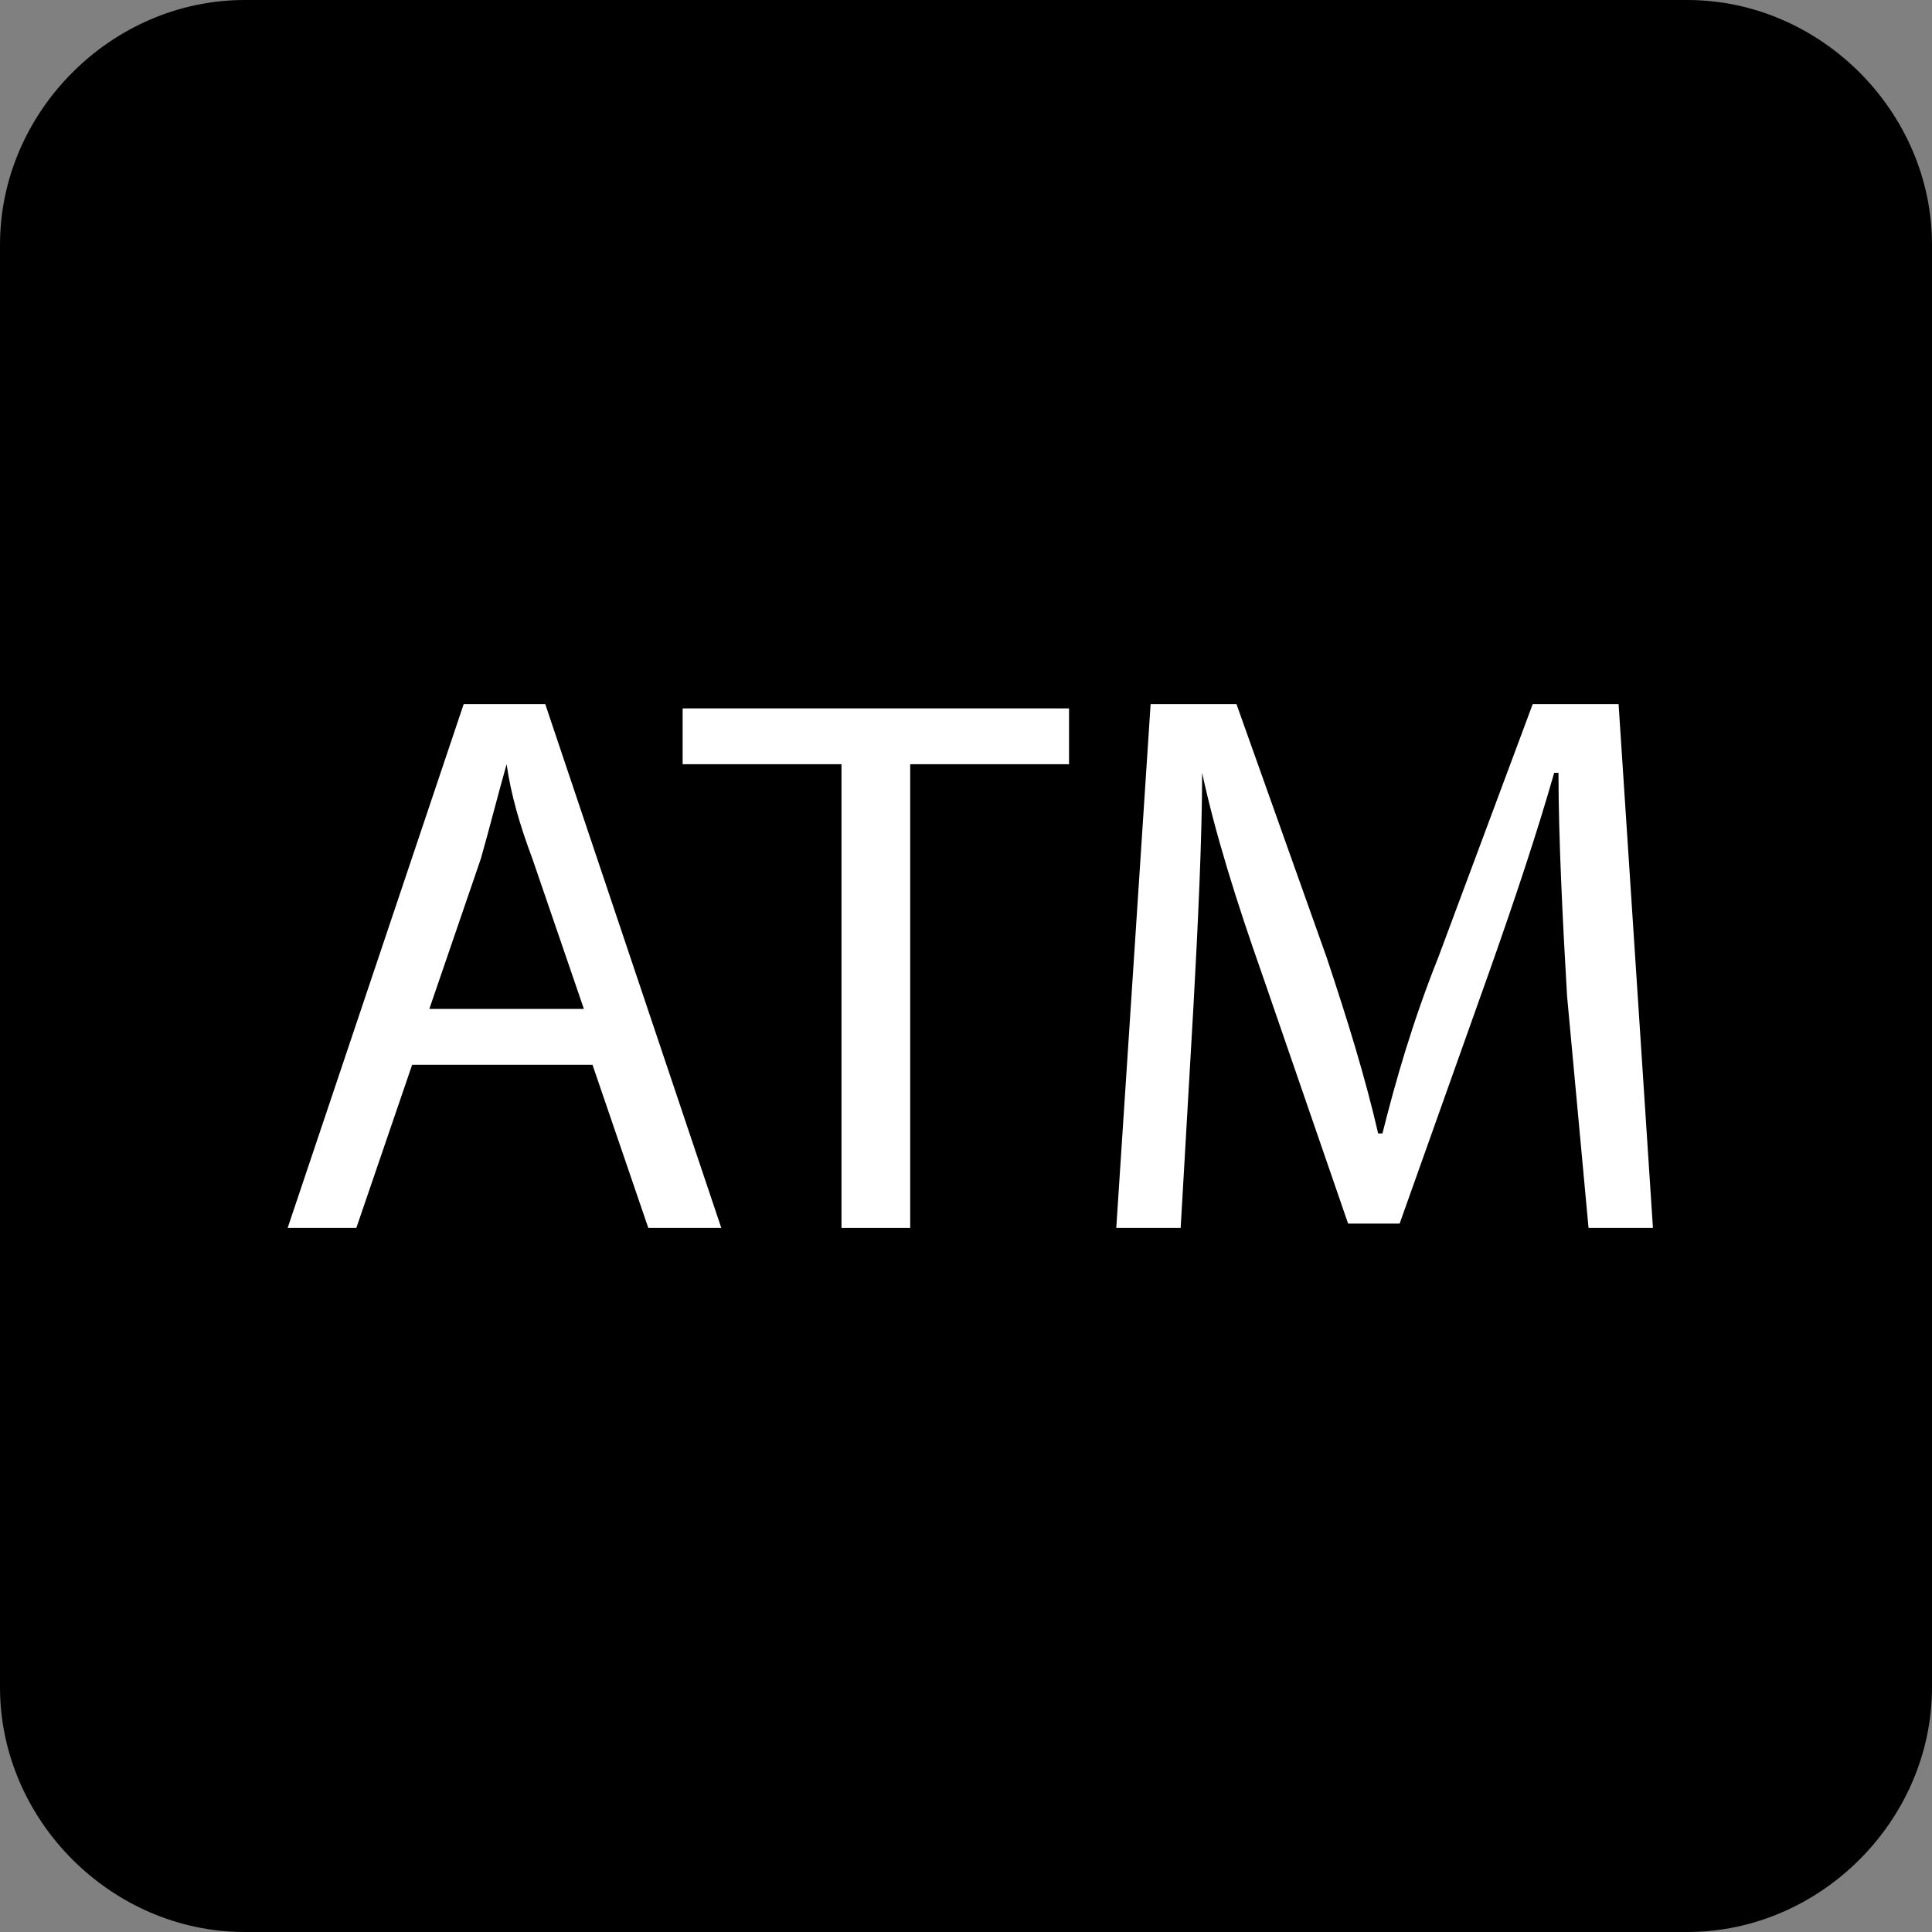 <?xml version="1.0" encoding="utf-8"?>
<!-- Generator: Adobe Illustrator 19.2.1, SVG Export Plug-In . SVG Version: 6.00 Build 0)  -->
<svg version="1.1" id="ATM" xmlns="http://www.w3.org/2000/svg" xmlns:xlink="http://www.w3.org/1999/xlink" x="0px" y="0px"
	 viewBox="0 0 45 45" enable-background="new 0 0 45 45" xml:space="preserve">
<rect x="0" y="0" width="45" height="45" fill="#808080" stroke="none"/>
<g id="ATM_2_">
	<g>
		<path d="M39.3,45L5.7,45C2.6,45,0,42.4,0,39.3L0,5.7C0,2.6,2.6,0,5.7,0l33.6,0C42.4,0,45,2.6,45,5.7l0,33.6
			C45,42.4,42.4,45,39.3,45z"/>
	</g>
	<g>
		<g>
			<path fill="#FFFFFF" d="M9.6,24.8l-1.3,3.8H6.7l4.1-12.2h1.9l4.1,12.2h-1.7l-1.3-3.8H9.6z M13.6,23.5L12.4,20
				c-0.3-0.8-0.5-1.5-0.6-2.2h0c-0.2,0.7-0.4,1.5-0.6,2.2l-1.2,3.5H13.6z"/>
		</g>
		<g>
			<path fill="#FFFFFF" d="M19.6,17.8h-3.7v-1.3h9v1.3h-3.7v10.8h-1.6V17.8z"/>
		</g>
		<g>
			<path fill="#FFFFFF" d="M36.5,23.2c-0.1-1.7-0.2-3.7-0.2-5.2h-0.1c-0.4,1.4-0.9,2.9-1.5,4.6l-2.1,5.9h-1.2l-2-5.8
				C28.8,21,28.3,19.4,28,18h0c0,1.5-0.1,3.6-0.2,5.4l-0.3,5.2h-1.5l0.8-12.2h2l2.1,5.9c0.5,1.5,0.9,2.8,1.2,4.1h0.1
				c0.3-1.2,0.7-2.6,1.3-4.1l2.2-5.9h2l0.8,12.2h-1.5L36.5,23.2z"/>
		</g>
	</g>
</g>
</svg>
